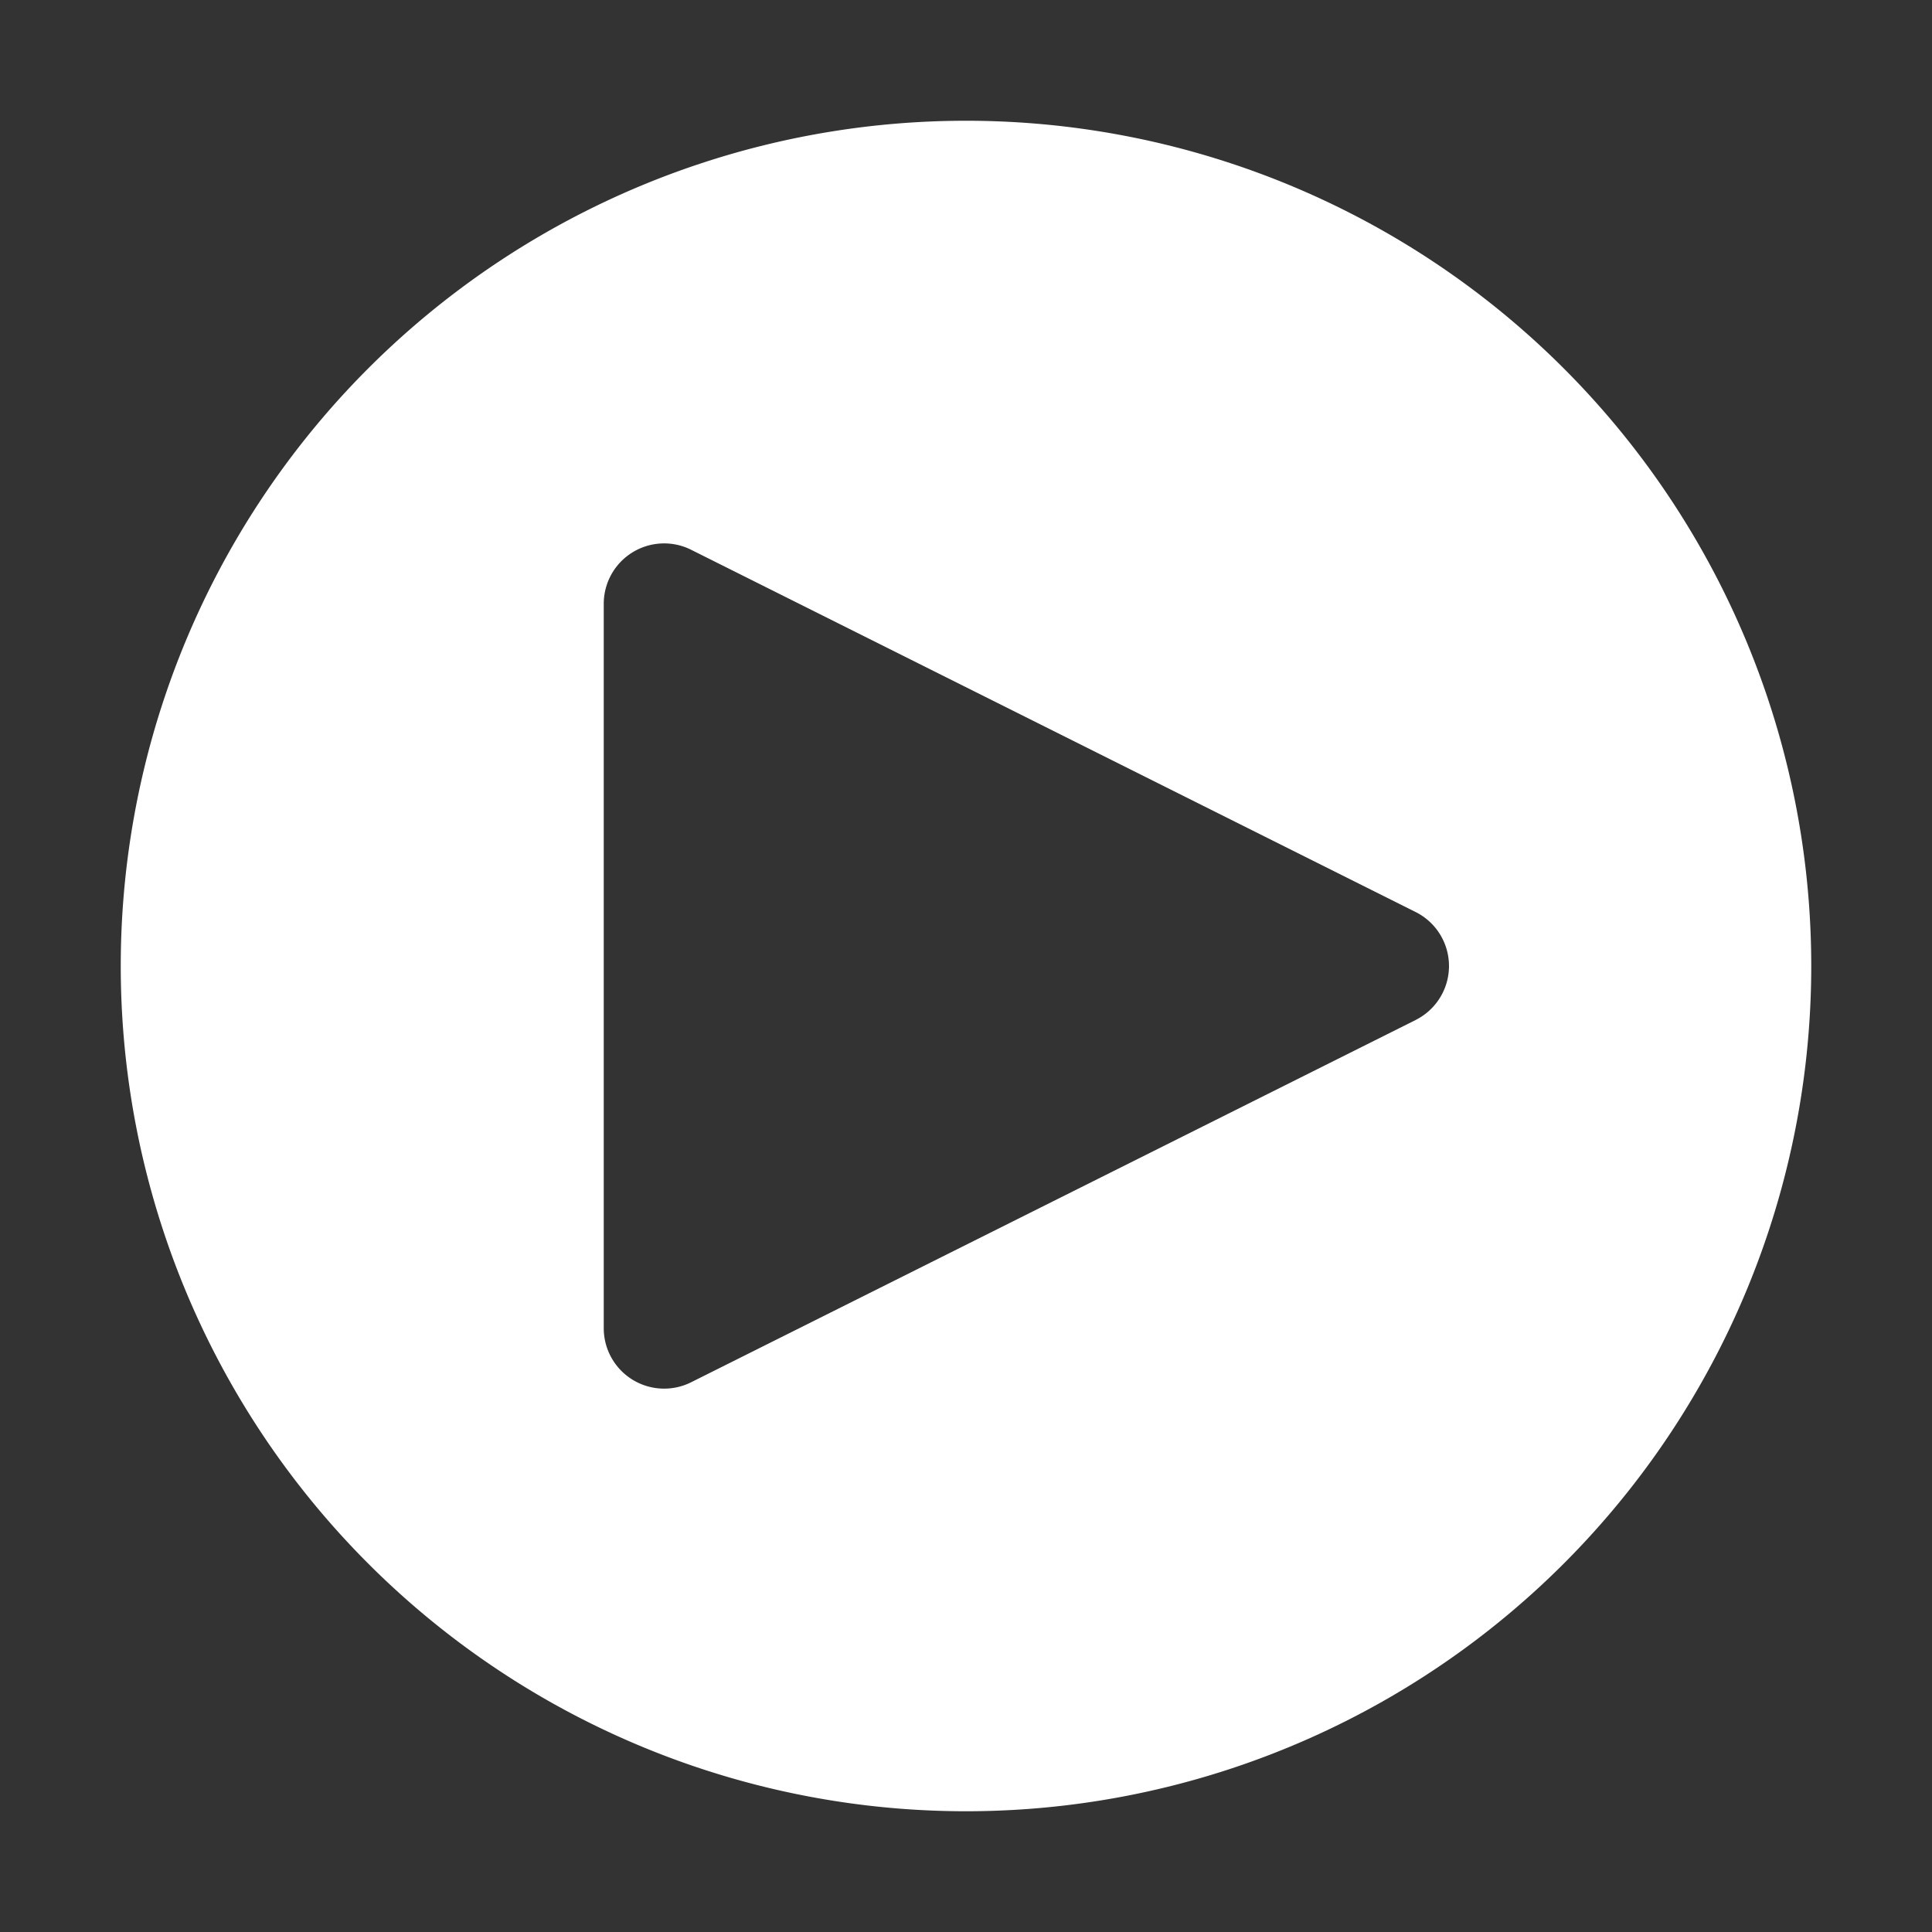 <svg width="54" height="54" fill="none" xmlns="http://www.w3.org/2000/svg"><rect width="100%" height="100%" fill="#333333" stroke="none"/><path d="M27 3.375a23.625 23.625 0 1 0 0 47.25 23.625 23.625 0 0 0 0-47.25ZM39.567 28.51l-20.25 10.125a1.688 1.688 0 0 1-2.442-1.51v-20.25a1.688 1.688 0 0 1 2.442-1.509l20.25 10.125a1.687 1.687 0 0 1 0 3.018v.001Z" fill="#fff"/></svg>